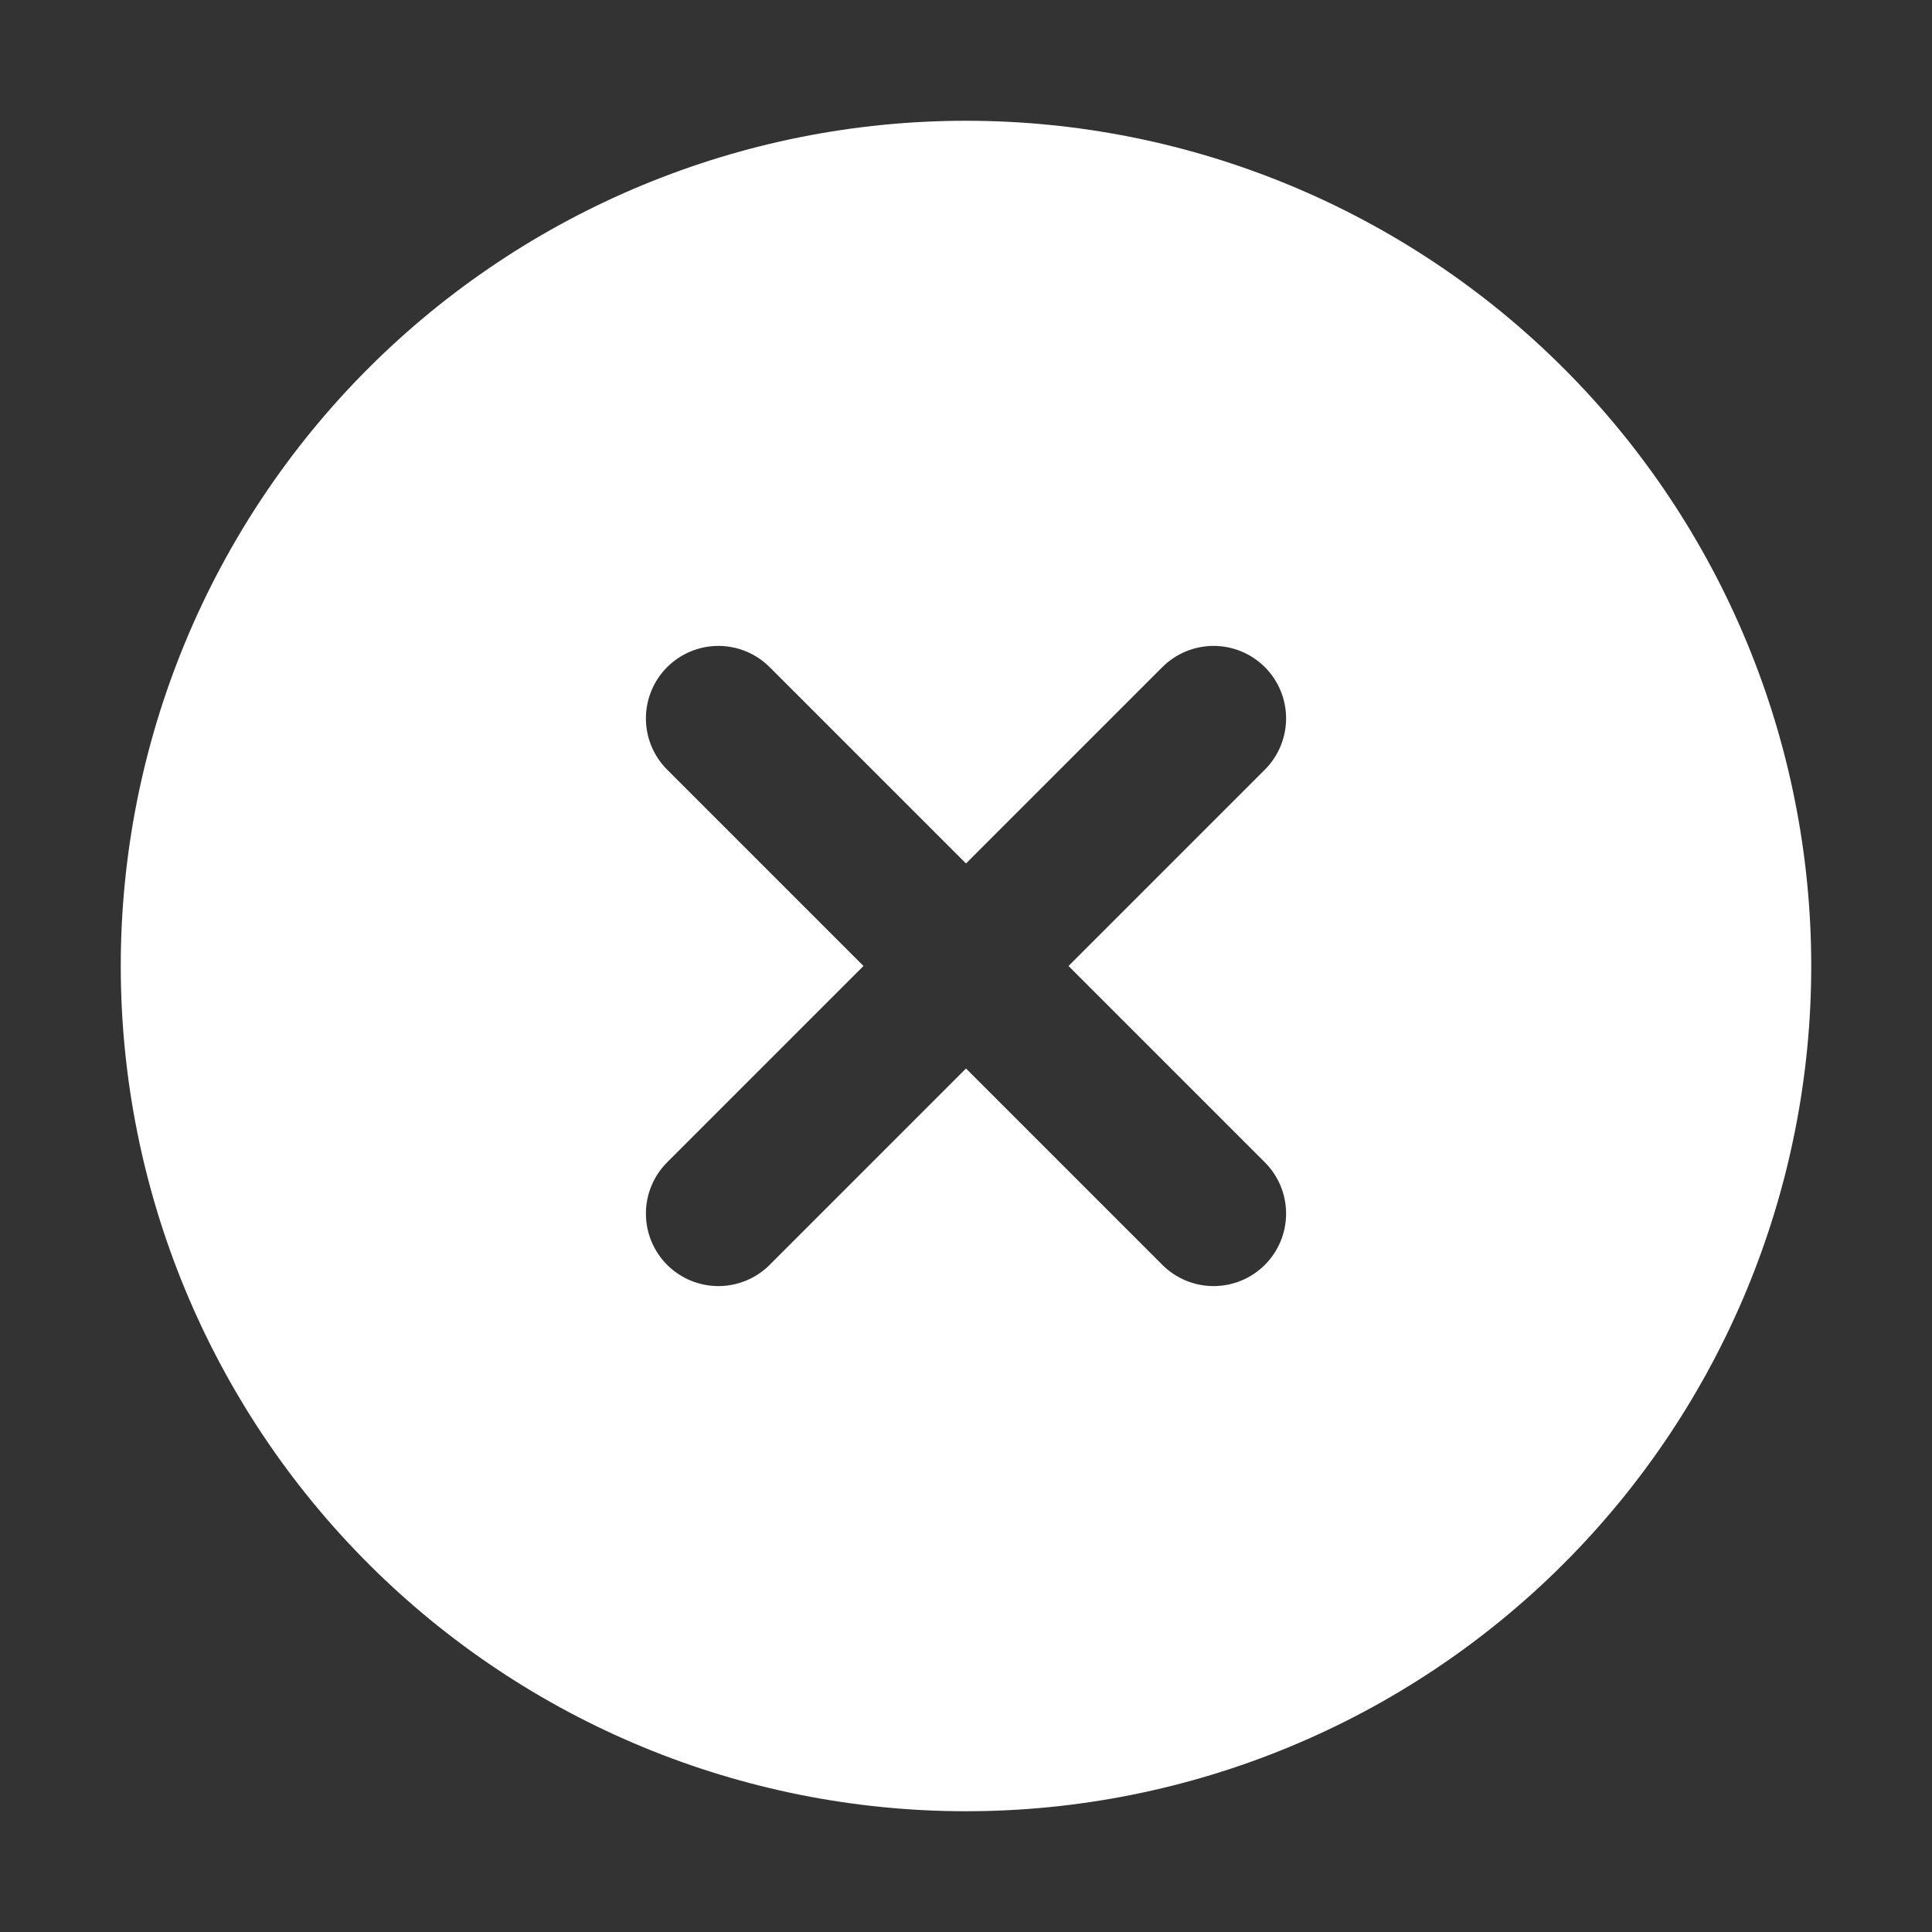 <svg width="75" height="75" viewBox="0 0 75 75" fill="none" xmlns="http://www.w3.org/2000/svg">
<rect x="0" y="0" width="75" height="75" fill="#333333" stroke="none"/>
<path d="M37.5 4.688C46.202 4.688 54.548 8.145 60.702 14.298C66.856 20.452 70.312 28.798 70.312 37.5C70.312 46.202 66.856 54.548 60.702 60.702C54.548 66.856 46.202 70.312 37.5 70.312C28.798 70.312 20.452 66.856 14.298 60.702C8.145 54.548 4.688 46.202 4.688 37.5C4.688 28.798 8.145 20.452 14.298 14.298C20.452 8.145 28.798 4.688 37.5 4.688V4.688ZM37.5 33.52L29.878 25.898C29.35 25.371 28.635 25.074 27.888 25.074C27.142 25.074 26.426 25.371 25.898 25.898C25.371 26.426 25.074 27.142 25.074 27.888C25.074 28.635 25.371 29.35 25.898 29.878L33.52 37.5L25.898 45.122C25.637 45.383 25.43 45.693 25.288 46.035C25.147 46.376 25.074 46.742 25.074 47.112C25.074 47.481 25.147 47.847 25.288 48.189C25.43 48.53 25.637 48.84 25.898 49.102C26.16 49.363 26.47 49.57 26.811 49.712C27.153 49.853 27.519 49.926 27.888 49.926C28.258 49.926 28.624 49.853 28.965 49.712C29.307 49.57 29.617 49.363 29.878 49.102L37.5 41.48L45.122 49.102C45.383 49.363 45.693 49.57 46.035 49.712C46.376 49.853 46.742 49.926 47.112 49.926C47.481 49.926 47.847 49.853 48.189 49.712C48.53 49.57 48.84 49.363 49.102 49.102C49.363 48.84 49.57 48.53 49.712 48.189C49.853 47.847 49.926 47.481 49.926 47.112C49.926 46.742 49.853 46.376 49.712 46.035C49.57 45.693 49.363 45.383 49.102 45.122L41.48 37.5L49.102 29.878C49.363 29.617 49.57 29.307 49.712 28.965C49.853 28.624 49.926 28.258 49.926 27.888C49.926 27.519 49.853 27.153 49.712 26.811C49.57 26.47 49.363 26.16 49.102 25.898C48.84 25.637 48.53 25.43 48.189 25.288C47.847 25.147 47.481 25.074 47.112 25.074C46.742 25.074 46.376 25.147 46.035 25.288C45.693 25.43 45.383 25.637 45.122 25.898L37.5 33.52Z" fill="white"/>
</svg>
